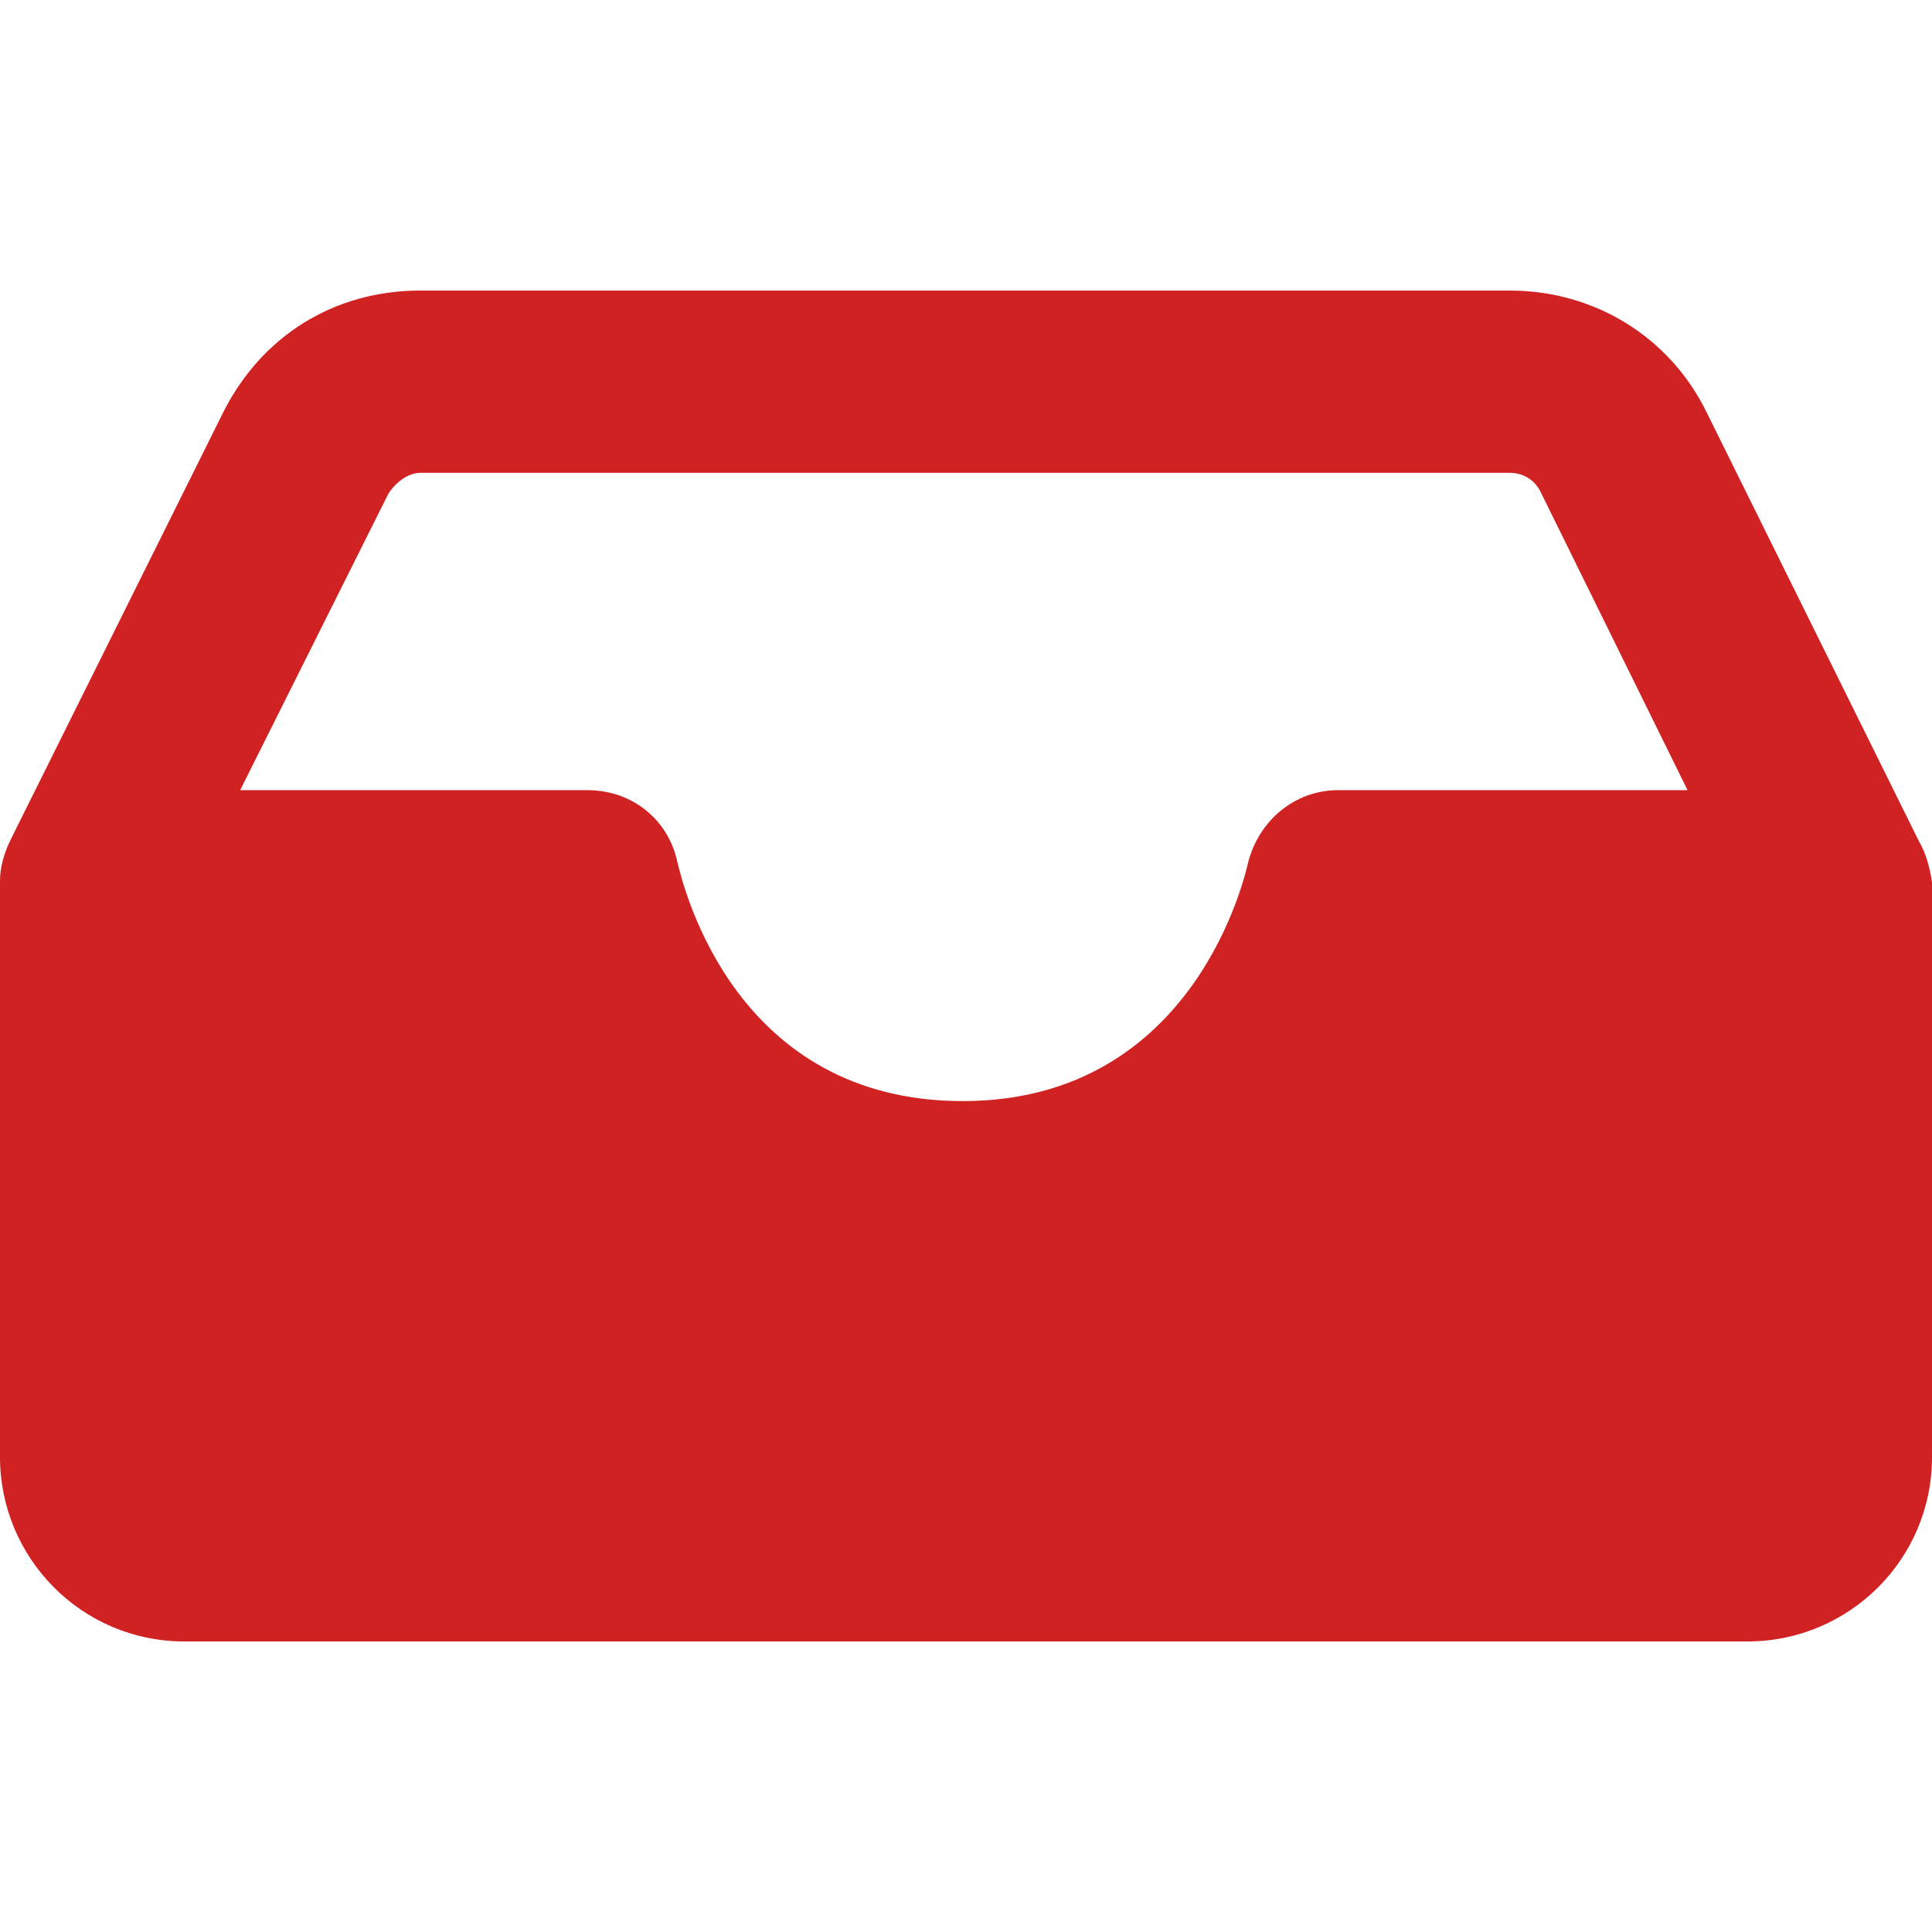 <?xml version="1.0"?>
<svg xmlns="http://www.w3.org/2000/svg" xmlns:xlink="http://www.w3.org/1999/xlink" xmlns:svgjs="http://svgjs.com/svgjs" version="1.1" width="512" height="512" x="0" y="0" viewBox="0 0 461.312 461.312" style="enable-background:new 0 0 512 512" xml:space="preserve"><g>
<g xmlns="http://www.w3.org/2000/svg">
	<g>
		<path d="M458.24,200.96l-50.688-102.4c-8.704-17.92-26.624-29.184-47.104-29.184H100.352c-20.48,0-37.888,10.752-47.104,29.184    L2.56,200.448C1.024,203.52,0,207.104,0,210.176v137.728c0,24.064,19.456,44.032,44.032,44.032H417.28    c24.064,0,44.032-19.456,44.032-44.032V210.688C460.8,207.104,459.776,203.52,458.24,200.96z M319.488,188.672    c-10.24,0-18.944,7.168-21.504,17.408c-0.512,2.048-12.288,56.832-68.096,56.832c-54.272,0-66.56-50.688-68.096-56.832    c-2.048-10.24-10.752-17.408-21.504-17.408H57.344l35.328-70.656c1.536-2.56,4.608-5.12,7.68-5.12h260.096    c3.072,0,6.144,1.536,7.68,5.12l34.816,70.656H319.488z" fill="#d02222" data-original="#000000" style=""/>
	</g>
</g>
<g xmlns="http://www.w3.org/2000/svg">
</g>
<g xmlns="http://www.w3.org/2000/svg">
</g>
<g xmlns="http://www.w3.org/2000/svg">
</g>
<g xmlns="http://www.w3.org/2000/svg">
</g>
<g xmlns="http://www.w3.org/2000/svg">
</g>
<g xmlns="http://www.w3.org/2000/svg">
</g>
<g xmlns="http://www.w3.org/2000/svg">
</g>
<g xmlns="http://www.w3.org/2000/svg">
</g>
<g xmlns="http://www.w3.org/2000/svg">
</g>
<g xmlns="http://www.w3.org/2000/svg">
</g>
<g xmlns="http://www.w3.org/2000/svg">
</g>
<g xmlns="http://www.w3.org/2000/svg">
</g>
<g xmlns="http://www.w3.org/2000/svg">
</g>
<g xmlns="http://www.w3.org/2000/svg">
</g>
<g xmlns="http://www.w3.org/2000/svg">
</g>
</g></svg>
